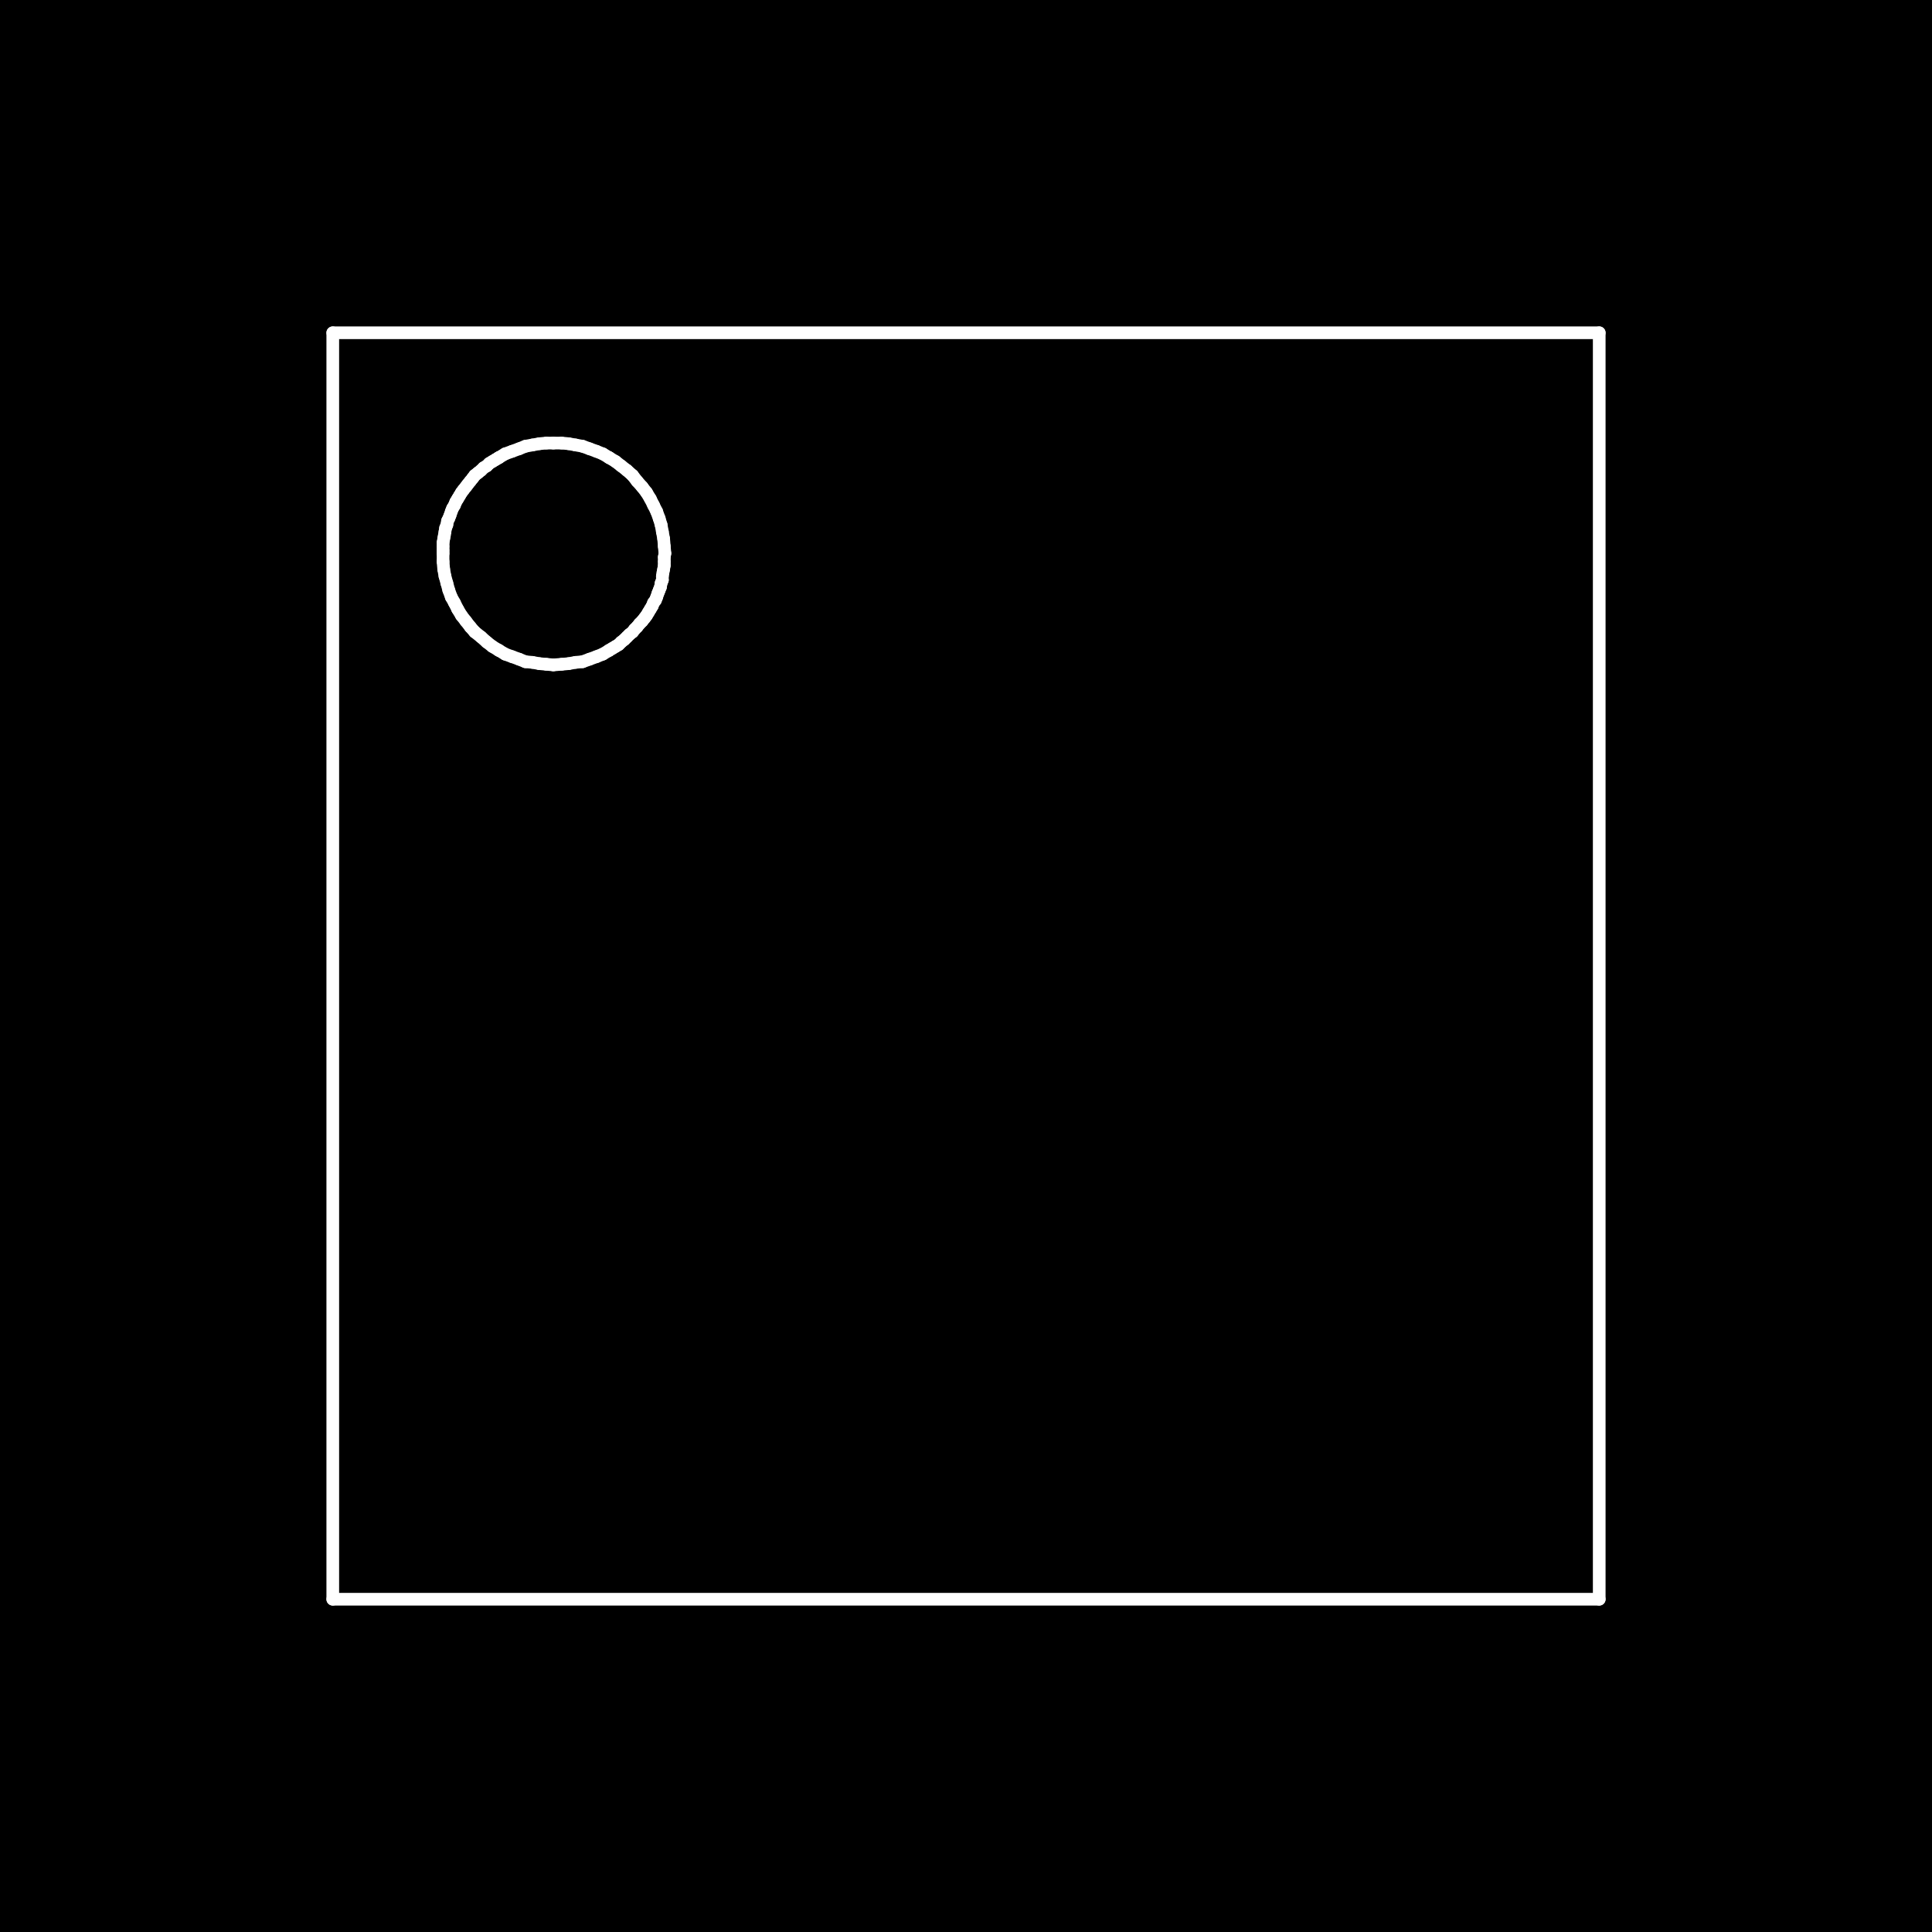<?xml version="1.0" standalone="no"?>
 <!DOCTYPE svg PUBLIC "-//W3C//DTD SVG 1.1//EN" 
 "http://www.w3.org/Graphics/SVG/1.1/DTD/svg11.dtd"> 
<svg
  xmlns:svg="http://www.w3.org/2000/svg"
  xmlns="http://www.w3.org/2000/svg"
  xmlns:xlink="http://www.w3.org/1999/xlink"
  version="1.1"
  width="3.048mm" height="3.048mm" viewBox="0 0 3.048 3.048">
<rect x="0" y="0" width="3.048" height="3.048" fill="#808080" stroke="none"/>
<title>SVG Image created as outline.svg date 2024/09/26 11:59:30 </title>
  <desc>Image generated by PCBNEW </desc>
<g style="fill:#000000; fill-opacity:1;stroke:#000000; stroke-opacity:1;
stroke-linecap:round; stroke-linejoin:round;"
 transform="translate(0 0) scale(1 1)">
</g>
<g style="fill:#000000; fill-opacity:0.0; 
stroke:#000000; stroke-width:0; stroke-opacity:1; 
stroke-linecap:round; stroke-linejoin:round;">
</g>
<g style="fill:#000000; fill-opacity:1; 
stroke:#000000; stroke-width:0.021; stroke-opacity:1; 
stroke-linecap:round; stroke-linejoin:round;">
<rect x="-5" y="-5" width="13.048" height="13.048" rx="0" />
</g>
<g style="fill:#FFFFFF; fill-opacity:1; 
stroke:#FFFFFF; stroke-width:0.021; stroke-opacity:1; 
stroke-linecap:round; stroke-linejoin:round;">
</g>
<g style="fill:#FFFFFF; fill-opacity:1; 
stroke:#FFFFFF; stroke-width:0.02; stroke-opacity:1; 
stroke-linecap:round; stroke-linejoin:round;">
</g>
<g style="fill:#FFFFFF; fill-opacity:0.0; 
stroke:#FFFFFF; stroke-width:0.02; stroke-opacity:1; 
stroke-linecap:round; stroke-linejoin:round;">
<path d="M0.525 0.525
L0.525 2.523
" />
<path d="M0.525 2.523
L2.523 2.523
" />
<path d="M0.699 0.856
L0.699 0.862
" />
<path d="M0.699 0.862
L0.699 0.868
" />
<path d="M0.699 0.868
L0.699 0.873
" />
<path d="M0.699 0.873
L0.699 0.886
" />
<path d="M0.699 0.886
L0.7 0.898
" />
<path d="M0.7 0.85
L0.699 0.856
" />
<path d="M0.7 0.898
L0.702 0.909
" />
<path d="M0.701 0.845
L0.7 0.85
" />
<path d="M0.702 0.839
L0.701 0.845
" />
<path d="M0.702 0.909
L0.705 0.92
" />
<path d="M0.703 0.833
L0.702 0.839
" />
<path d="M0.705 0.828
L0.703 0.833
" />
<path d="M0.705 0.92
L0.708 0.931
" />
<path d="M0.706 0.822
L0.705 0.828
" />
<path d="M0.708 0.818
L0.706 0.822
" />
<path d="M0.708 0.931
L0.712 0.942
" />
<path d="M0.71 0.813
L0.708 0.818
" />
<path d="M0.712 0.807
L0.71 0.813
" />
<path d="M0.712 0.942
L0.717 0.951
" />
<path d="M0.714 0.802
L0.712 0.807
" />
<path d="M0.717 0.797
L0.714 0.802
" />
<path d="M0.717 0.951
L0.722 0.961
" />
<path d="M0.719 0.792
L0.717 0.797
" />
<path d="M0.722 0.787
L0.719 0.792
" />
<path d="M0.722 0.961
L0.728 0.971
" />
<path d="M0.725 0.782
L0.722 0.787
" />
<path d="M0.728 0.777
L0.725 0.782
" />
<path d="M0.728 0.971
L0.735 0.98
" />
<path d="M0.731 0.773
L0.728 0.777
" />
<path d="M0.735 0.768
L0.731 0.773
" />
<path d="M0.735 0.98
L0.742 0.989
" />
<path d="M0.738 0.764
L0.735 0.768
" />
<path d="M0.742 0.759
L0.738 0.764
" />
<path d="M0.742 0.989
L0.749 0.997
" />
<path d="M0.746 0.754
L0.742 0.759
" />
<path d="M0.749 0.75
L0.746 0.754
" />
<path d="M0.749 0.997
L0.759 1.005
" />
<path d="M0.754 0.746
L0.749 0.75
" />
<path d="M0.759 0.742
L0.754 0.746
" />
<path d="M0.759 1.005
L0.768 1.013
" />
<path d="M0.763 0.738
L0.759 0.742
" />
<path d="M0.768 0.735
L0.763 0.738
" />
<path d="M0.768 1.013
L0.777 1.02
" />
<path d="M0.772 0.731
L0.768 0.735
" />
<path d="M0.777 0.728
L0.772 0.731
" />
<path d="M0.777 1.02
L0.787 1.026
" />
<path d="M0.782 0.725
L0.777 0.728
" />
<path d="M0.787 0.722
L0.782 0.725
" />
</g>
<g style="fill:#FFFFFF; fill-opacity:1; 
stroke:#FFFFFF; stroke-width:0; stroke-opacity:1; 
stroke-linecap:round; stroke-linejoin:round;">
<circle cx="0.787" cy="0.722" r="0.01" /> 
<circle cx="0.787" cy="1.026" r="0.01" /> 
</g>
<g style="fill:#FFFFFF; fill-opacity:1; 
stroke:#FFFFFF; stroke-width:0.02; stroke-opacity:1; 
stroke-linecap:round; stroke-linejoin:round;">
</g>
<g style="fill:#FFFFFF; fill-opacity:0.0; 
stroke:#FFFFFF; stroke-width:0.02; stroke-opacity:1; 
stroke-linecap:round; stroke-linejoin:round;">
<path d="M0.787 1.026
L0.797 1.032
" />
<path d="M0.797 0.716
L0.787 0.722
" />
<path d="M0.797 1.032
L0.808 1.036
" />
<path d="M0.808 0.712
L0.797 0.716
" />
<path d="M0.808 1.036
L0.819 1.04
" />
<path d="M0.819 0.708
L0.808 0.712
" />
<path d="M0.819 1.04
L0.829 1.044
" />
<path d="M0.829 0.704
L0.819 0.708
" />
<path d="M0.829 1.044
L0.84 1.045
" />
<path d="M0.84 0.702
L0.829 0.704
" />
<path d="M0.84 1.045
L0.851 1.047
" />
<path d="M0.851 0.7
L0.84 0.702
" />
<path d="M0.851 1.047
L0.862 1.048
" />
<path d="M0.862 0.699
L0.851 0.7
" />
<path d="M0.862 1.048
L0.873 1.049
" />
<path d="M0.873 0.699
L0.862 0.699
" />
<path d="M0.873 1.049
L0.886 1.048
" />
<path d="M0.886 0.699
L0.873 0.699
" />
<path d="M0.886 1.048
L0.897 1.047
" />
<path d="M0.897 0.7
L0.886 0.699
" />
<path d="M0.897 1.047
L0.908 1.045
" />
<path d="M0.908 0.702
L0.897 0.7
" />
<path d="M0.908 1.045
L0.919 1.044
" />
<path d="M0.919 0.704
L0.908 0.702
" />
<path d="M0.919 1.044
L0.93 1.04
" />
<path d="M0.93 0.708
L0.919 0.704
" />
<path d="M0.93 1.04
L0.941 1.036
" />
<path d="M0.941 0.712
L0.93 0.708
" />
<path d="M0.941 1.036
L0.951 1.032
" />
<path d="M0.951 0.716
L0.941 0.712
" />
<path d="M0.951 1.032
L0.961 1.026
" />
<path d="M0.961 0.722
L0.951 0.716
" />
</g>
<g style="fill:#FFFFFF; fill-opacity:1; 
stroke:#FFFFFF; stroke-width:0; stroke-opacity:1; 
stroke-linecap:round; stroke-linejoin:round;">
<circle cx="0.961" cy="0.722" r="0.01" /> 
<circle cx="0.961" cy="1.026" r="0.01" /> 
</g>
<g style="fill:#FFFFFF; fill-opacity:1; 
stroke:#FFFFFF; stroke-width:0.02; stroke-opacity:1; 
stroke-linecap:round; stroke-linejoin:round;">
</g>
<g style="fill:#FFFFFF; fill-opacity:0.0; 
stroke:#FFFFFF; stroke-width:0.02; stroke-opacity:1; 
stroke-linecap:round; stroke-linejoin:round;">
<path d="M0.961 1.026
L0.966 1.023
" />
<path d="M0.966 1.023
L0.971 1.02
" />
<path d="M0.971 0.728
L0.961 0.722
" />
<path d="M0.971 1.02
L0.976 1.017
" />
<path d="M0.976 1.017
L0.98 1.013
" />
<path d="M0.98 0.735
L0.971 0.728
" />
<path d="M0.98 1.013
L0.985 1.009
" />
<path d="M0.985 1.009
L0.989 1.005
" />
<path d="M0.989 0.742
L0.98 0.735
" />
<path d="M0.989 1.005
L0.993 1.001
" />
<path d="M0.993 1.001
L0.998 0.997
" />
<path d="M0.998 0.75
L0.989 0.742
" />
<path d="M0.998 0.997
L1.001 0.993
" />
<path d="M1.001 0.993
L1.005 0.989
" />
<path d="M1.005 0.759
L0.998 0.75
" />
<path d="M1.005 0.989
L1.009 0.984
" />
<path d="M1.009 0.984
L1.013 0.98
" />
<path d="M1.013 0.768
L1.005 0.759
" />
<path d="M1.013 0.98
L1.017 0.975
" />
<path d="M1.017 0.975
L1.02 0.971
" />
<path d="M1.02 0.777
L1.013 0.768
" />
<path d="M1.02 0.971
L1.023 0.966
" />
<path d="M1.023 0.966
L1.026 0.961
" />
<path d="M1.026 0.787
L1.02 0.777
" />
<path d="M1.026 0.961
L1.029 0.956
" />
<path d="M1.029 0.956
L1.031 0.951
" />
<path d="M1.031 0.797
L1.026 0.787
" />
<path d="M1.031 0.951
L1.034 0.947
" />
<path d="M1.034 0.947
L1.036 0.942
" />
<path d="M1.036 0.807
L1.031 0.797
" />
<path d="M1.036 0.942
L1.038 0.936
" />
<path d="M1.038 0.936
L1.04 0.931
" />
<path d="M1.04 0.818
L1.036 0.807
" />
<path d="M1.04 0.931
L1.042 0.926
" />
<path d="M1.042 0.926
L1.043 0.92
" />
<path d="M1.043 0.828
L1.04 0.818
" />
<path d="M1.043 0.92
L1.045 0.915
" />
<path d="M1.045 0.839
L1.043 0.828
" />
<path d="M1.045 0.909
L1.046 0.903
" />
<path d="M1.045 0.915
L1.045 0.909
" />
<path d="M1.046 0.903
L1.047 0.898
" />
<path d="M1.047 0.85
L1.045 0.839
" />
<path d="M1.047 0.898
L1.048 0.892
" />
<path d="M1.048 0.862
L1.047 0.85
" />
<path d="M1.048 0.879
L1.049 0.873
" />
<path d="M1.048 0.886
L1.048 0.879
" />
<path d="M1.048 0.892
L1.048 0.886
" />
<path d="M1.049 0.873
L1.048 0.862
" />
<path d="M2.523 0.525
L0.525 0.525
" />
<path d="M2.523 2.523
L2.523 0.525
" />
<g >
</g>
<g >
</g>
<g >
</g>
<g >
</g>
</g> 
</svg>
